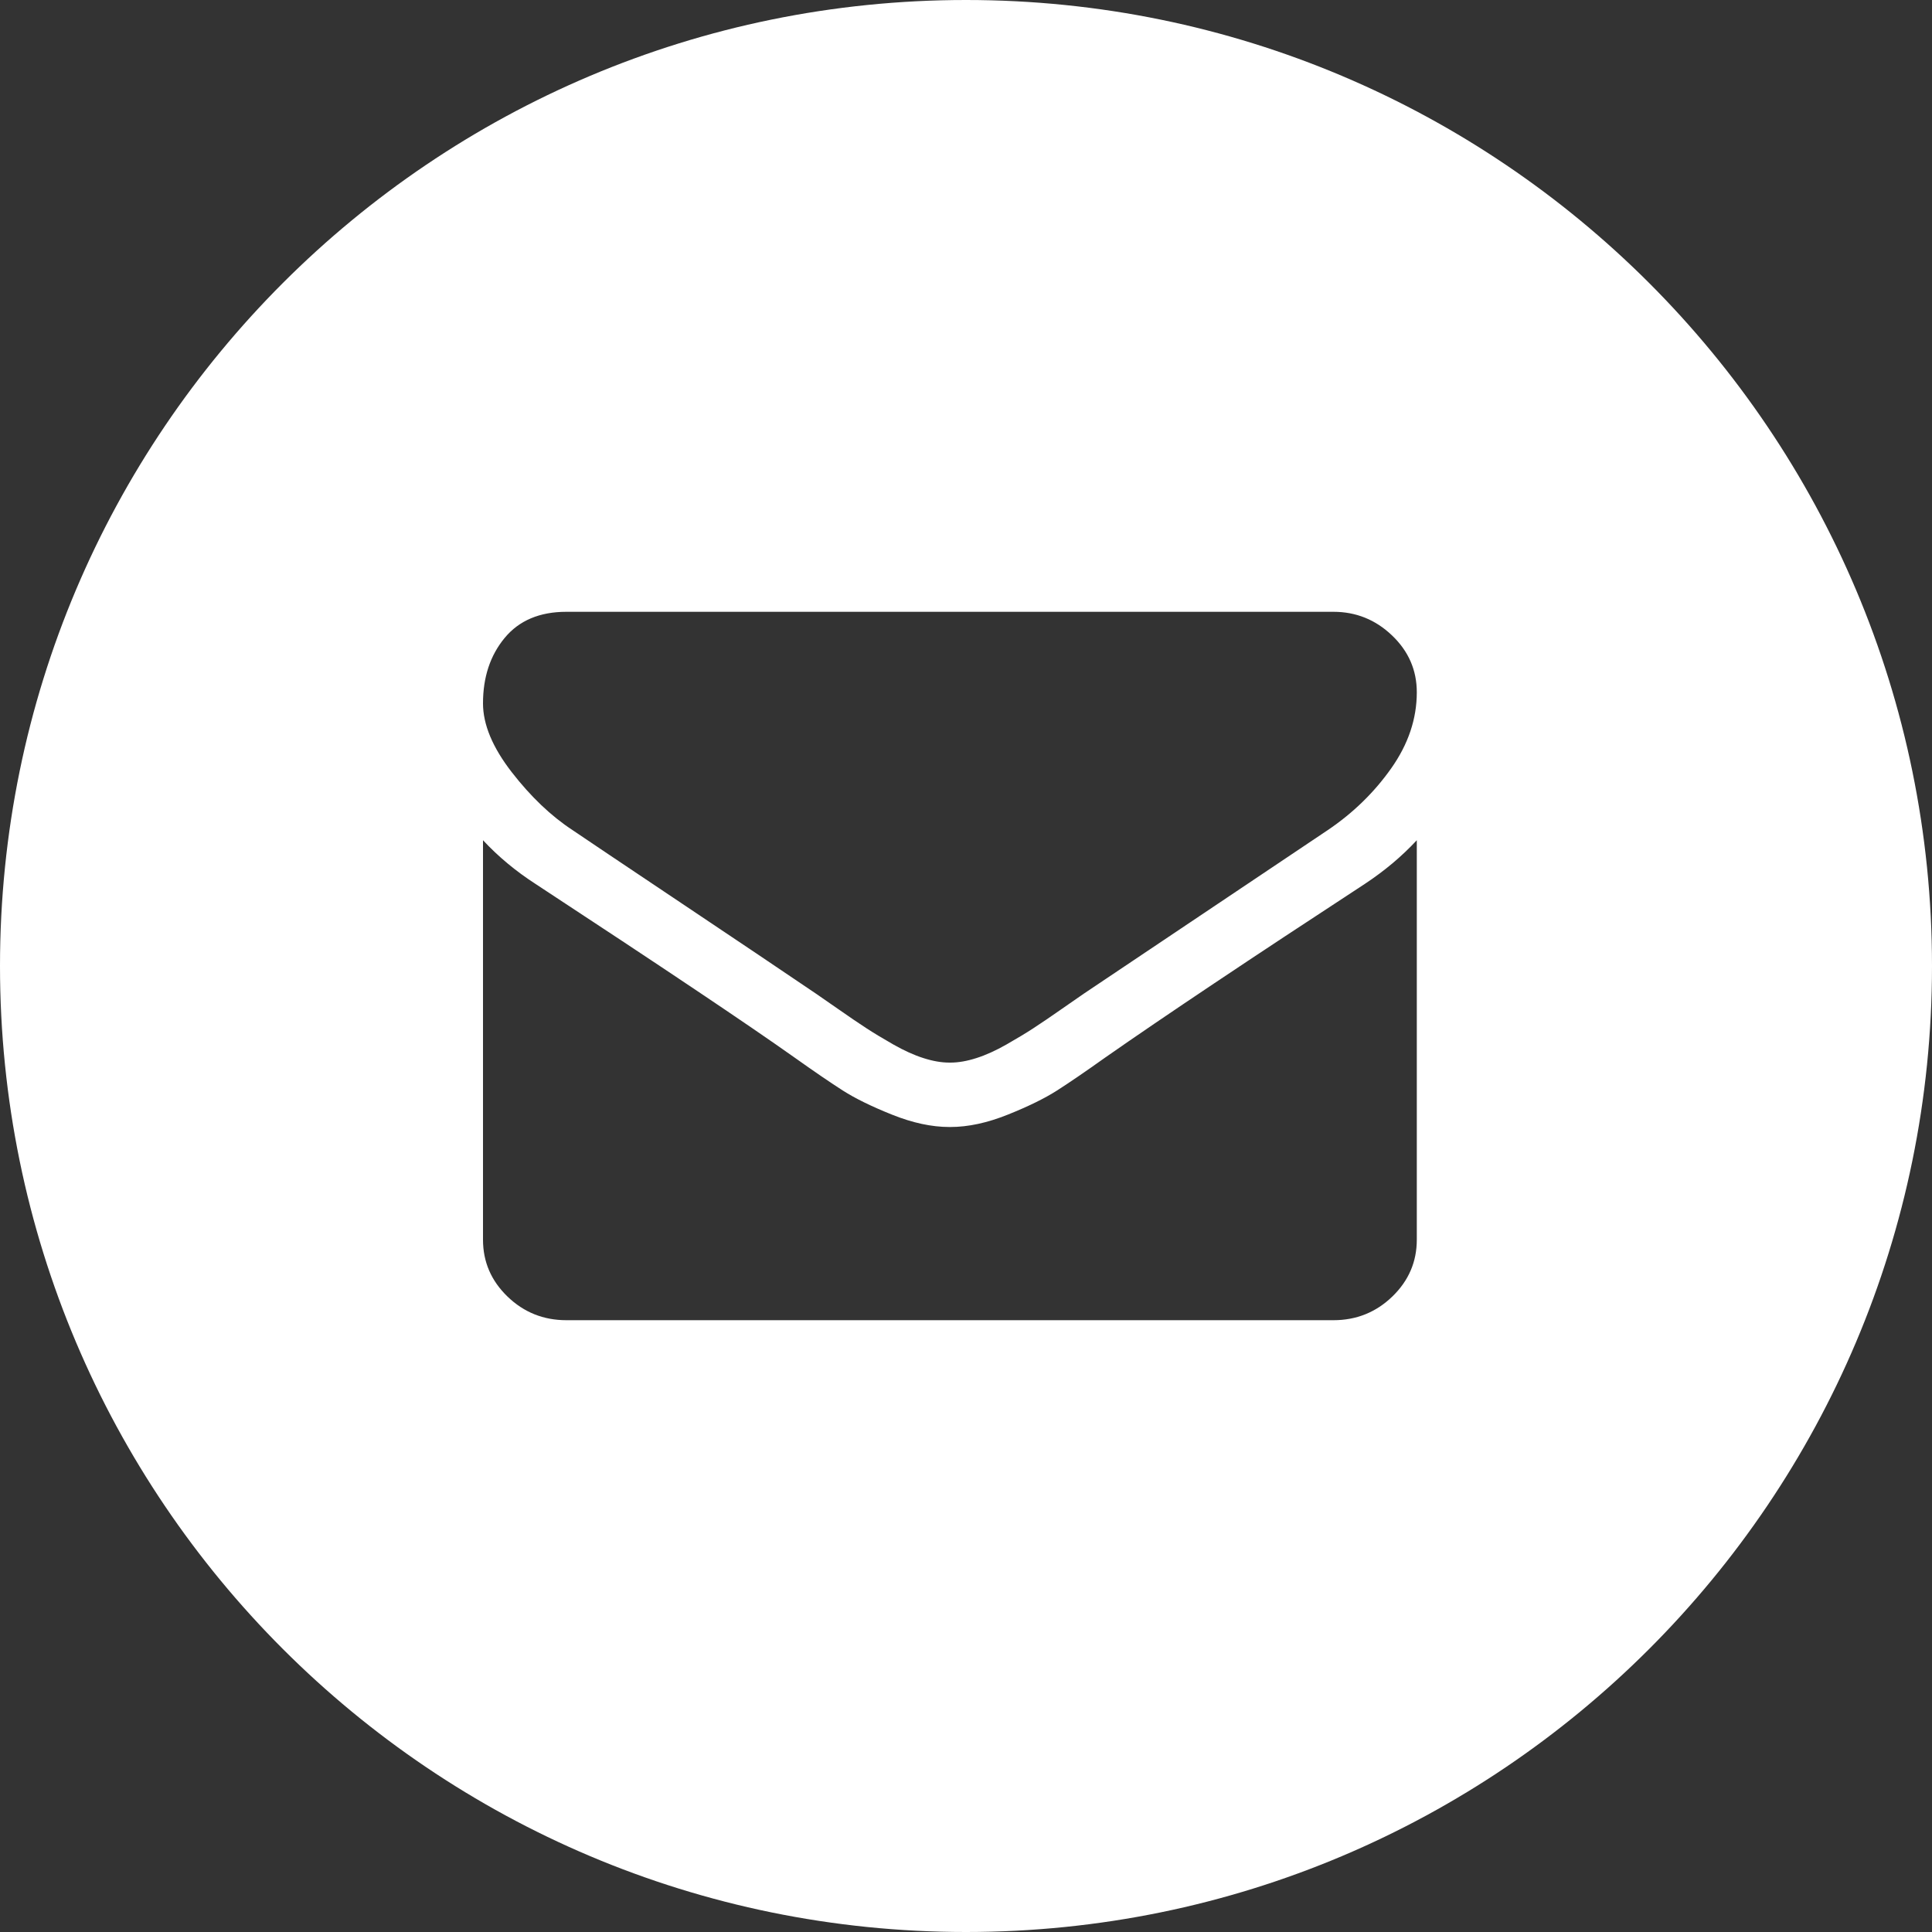 <svg width="60" height="60" viewBox="0 0 60 60" version="1.1" xmlns="http://www.w3.org/2000/svg" xmlns:xlink="http://www.w3.org/1999/xlink">
<rect x="0" y="0" width="60" height="60" fill="#333333" stroke="none"/>
<title>Mail</title>
<desc>Created using Figma</desc>
<g id="Canvas" transform="translate(1293 -1979)">
<g id="Mail">
<use xlink:href="#path0_fill" transform="translate(-1293 1979)" fill="#FFFFFF"/>
</g>
</g>
<defs>
<path id="path0_fill" fill-rule="evenodd" d="M 0 30C 0 13.431 13.432 0 30 0C 46.569 0 60 13.431 60 30C 60 46.569 46.569 60 30 60C 13.432 60 0 46.569 0 30ZM 44 38.5L 44 26.094C 43.536 26.594 42.997 27.047 42.382 27.453C 38.843 29.766 36.157 31.562 34.322 32.844C 33.708 33.281 33.209 33.622 32.826 33.867C 32.443 34.112 31.933 34.362 31.296 34.617C 30.66 34.872 30.066 35 29.516 35L 29.5 35L 29.484 35C 28.934 35 28.34 34.872 27.704 34.617C 27.067 34.362 26.557 34.112 26.174 33.867C 25.791 33.622 25.292 33.281 24.677 32.844C 23.221 31.812 20.54 30.016 16.634 27.453C 16.02 27.057 15.475 26.604 15 26.094L 15 38.5C 15 39.188 15.254 39.776 15.761 40.266C 16.268 40.755 16.877 41 17.589 41L 41.411 41C 42.123 41 42.732 40.755 43.239 40.266C 43.746 39.776 44 39.188 44 38.5ZM 43.207 23.859C 43.736 23.109 44 22.323 44 21.5C 44 20.812 43.744 20.224 43.231 19.734C 42.719 19.245 42.112 19 41.411 19L 17.589 19C 16.759 19 16.119 19.271 15.672 19.812C 15.224 20.354 15 21.031 15 21.844C 15 22.5 15.297 23.211 15.89 23.977C 16.483 24.742 17.115 25.344 17.783 25.781C 18.15 26.031 19.256 26.773 21.101 28.008C 22.946 29.242 24.359 30.193 25.341 30.859C 25.449 30.932 25.678 31.091 26.029 31.336C 26.379 31.581 26.671 31.779 26.903 31.93C 27.134 32.081 27.415 32.25 27.744 32.438C 28.073 32.625 28.383 32.766 28.675 32.859C 28.966 32.953 29.236 33 29.484 33L 29.5 33L 29.516 33C 29.764 33 30.034 32.953 30.325 32.859C 30.617 32.766 30.927 32.625 31.256 32.438C 31.585 32.25 31.866 32.081 32.097 31.93C 32.329 31.779 32.621 31.581 32.971 31.336C 33.322 31.091 33.551 30.932 33.659 30.859C 34.652 30.193 37.176 28.5 41.233 25.781C 42.02 25.25 42.678 24.609 43.207 23.859Z"/>
</defs>
</svg>
